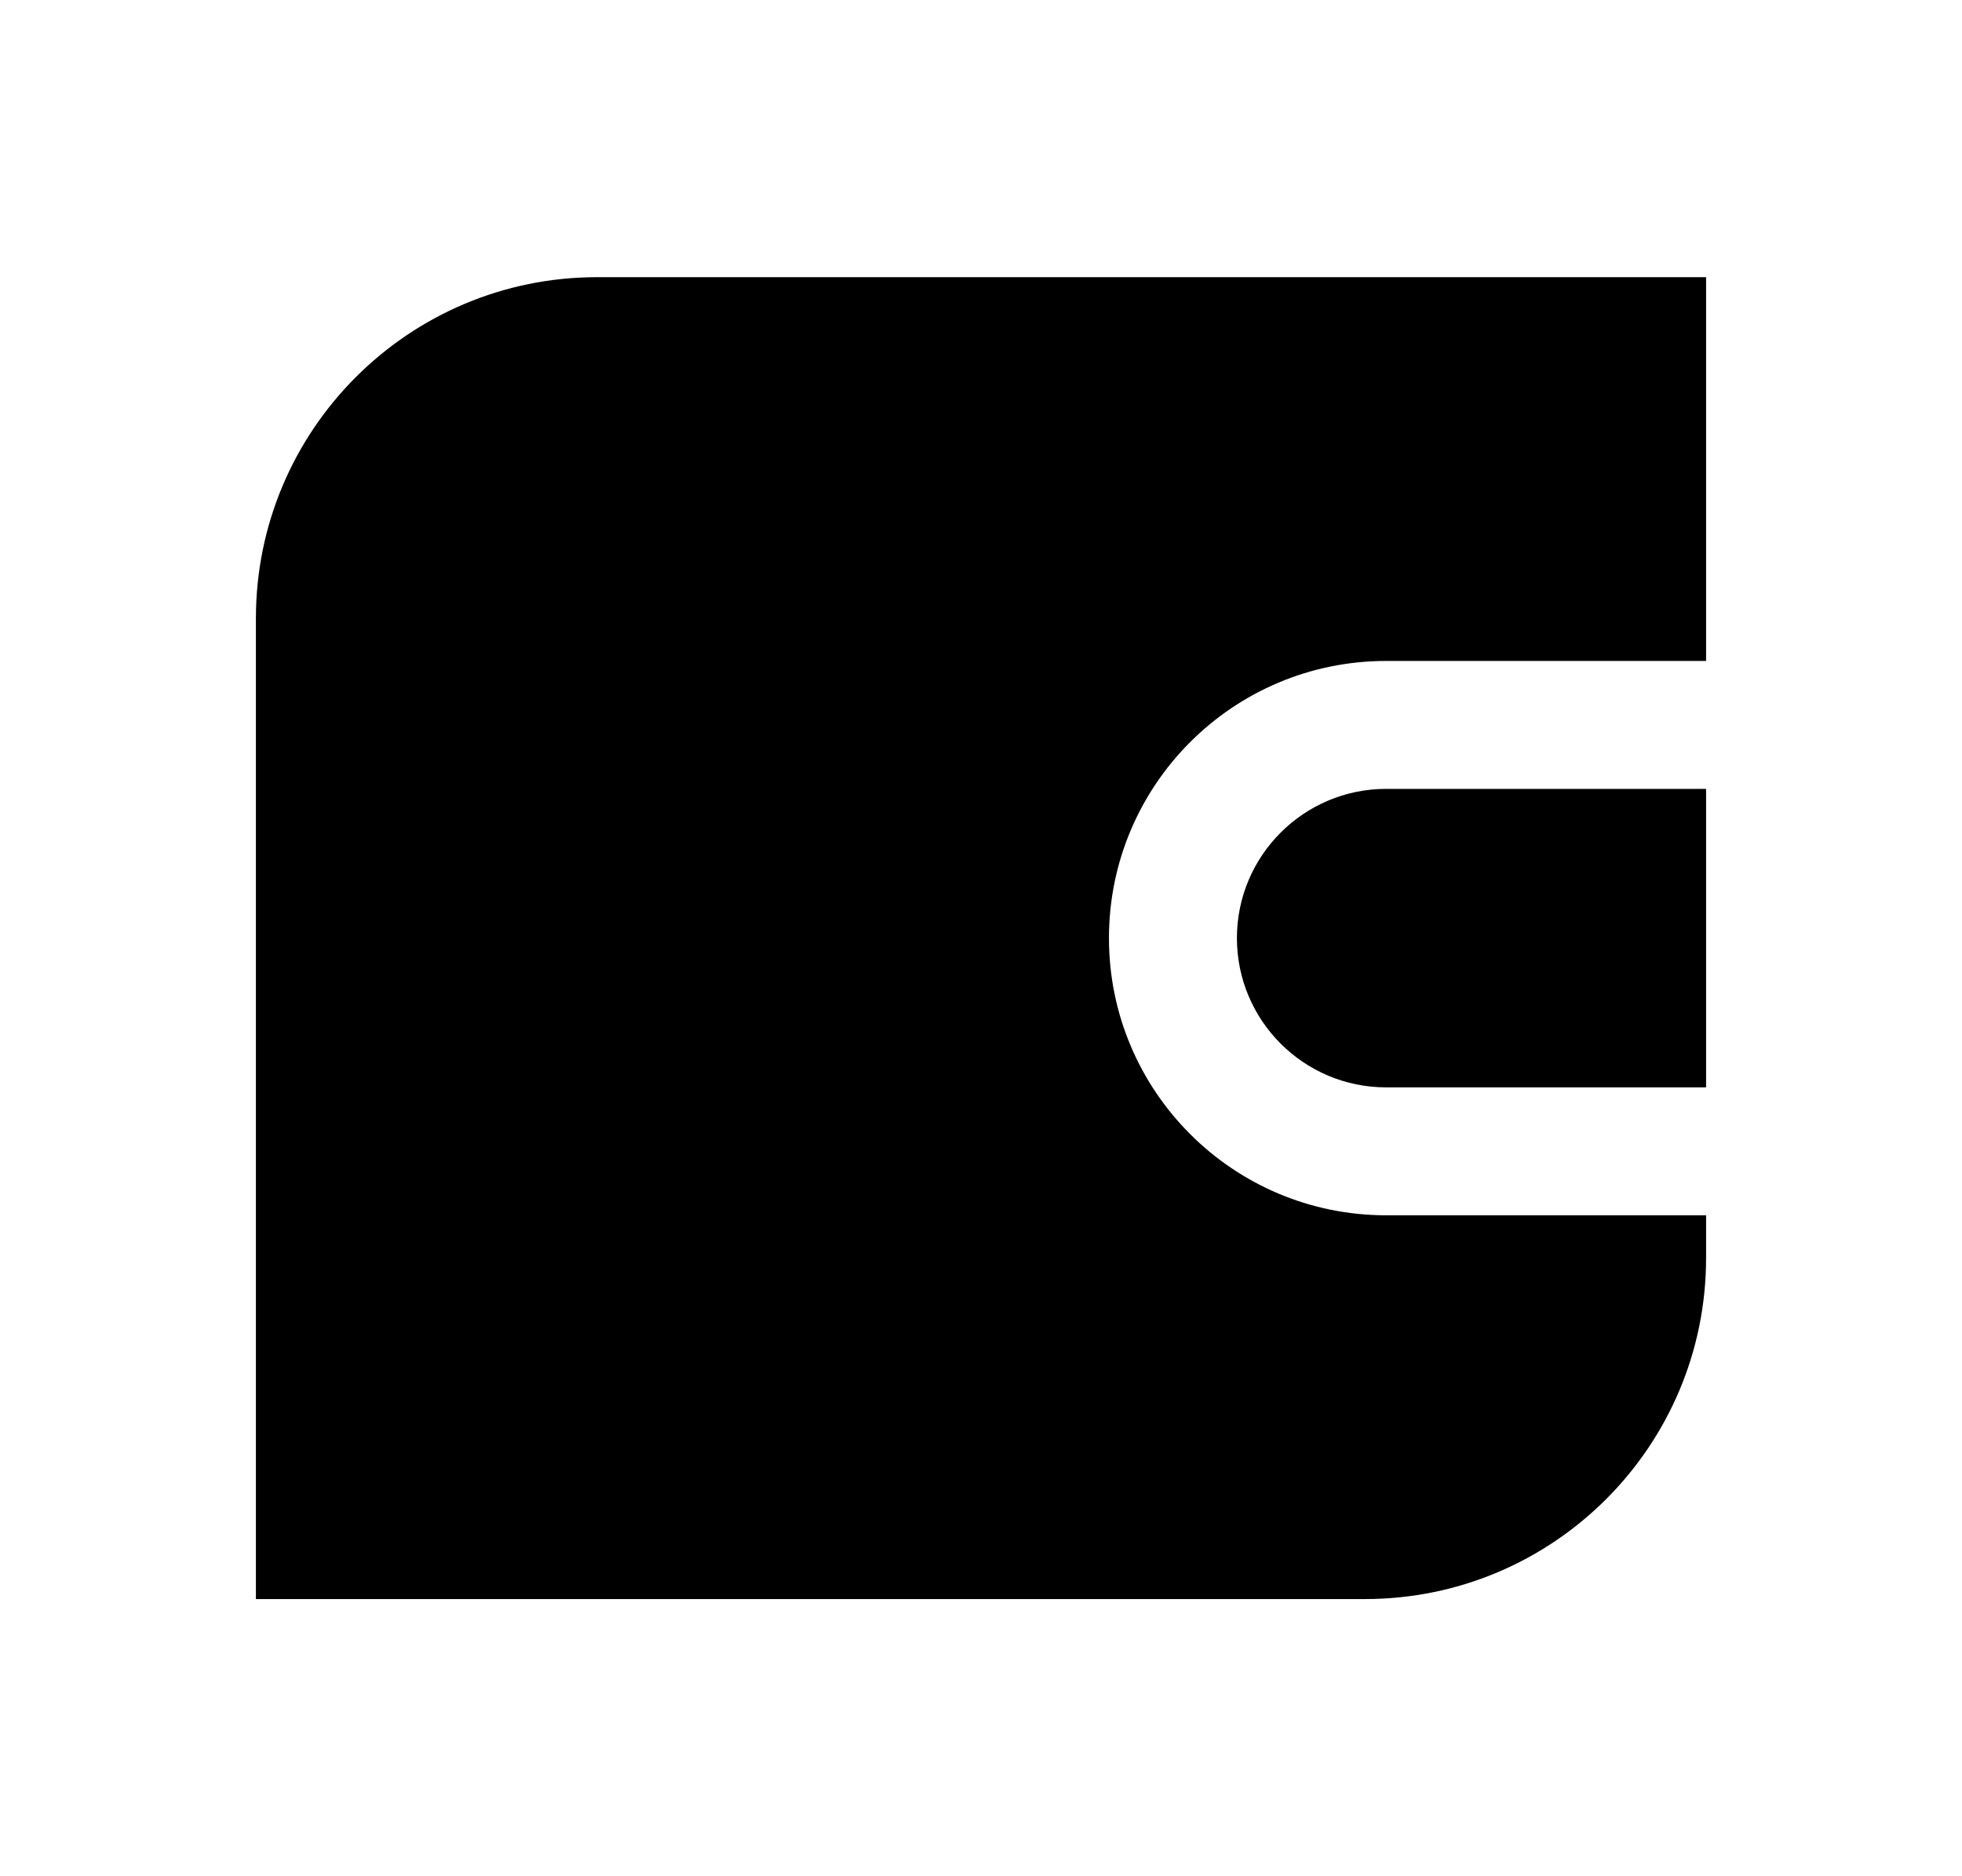 <svg xmlns='http://www.w3.org/2000/svg' viewBox='0 0 23 22' width='23' height='22'><g fill='none'><path fill-rule='evenodd' clip-rule='evenodd' d='M7 3.25C4.791 3.25 3 5.041 3 7.25V18.75H16C18.209 18.75 20 16.959 20 14.75V14.25H16.25C14.455 14.25 13 12.795 13 11C13 9.205 14.455 7.75 16.25 7.75H20V3.25H7ZM16.25 9.25C15.284 9.25 14.5 10.034 14.5 11C14.5 11.966 15.284 12.75 16.25 12.75H20V9.25H16.25Z' fill='black'/></g></svg>